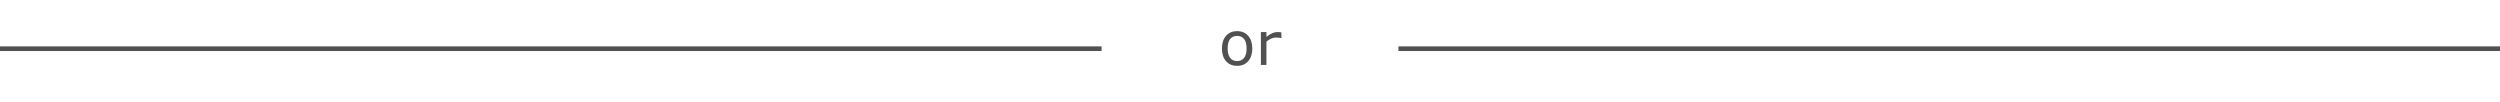 <svg width="539" height="22" viewBox="0 0 539 22" fill="none" xmlns="http://www.w3.org/2000/svg">
<line y1="10.5" x2="237.5" y2="10.5" stroke="#515151"/>
<path d="M269.995 10.458C269.995 11.613 269.699 12.525 269.106 13.194C268.514 13.863 267.721 14.197 266.726 14.197C265.723 14.197 264.925 13.863 264.333 13.194C263.745 12.525 263.451 11.613 263.451 10.458C263.451 9.303 263.745 8.391 264.333 7.722C264.925 7.049 265.723 6.713 266.726 6.713C267.721 6.713 268.514 7.049 269.106 7.722C269.699 8.391 269.995 9.303 269.995 10.458ZM268.764 10.458C268.764 9.54 268.584 8.858 268.224 8.414C267.864 7.965 267.365 7.741 266.726 7.741C266.079 7.741 265.575 7.965 265.215 8.414C264.86 8.858 264.682 9.54 264.682 10.458C264.682 11.347 264.862 12.022 265.222 12.483C265.581 12.94 266.083 13.168 266.726 13.168C267.361 13.168 267.858 12.942 268.218 12.489C268.582 12.032 268.764 11.355 268.764 10.458ZM276.273 8.211H276.209C276.032 8.169 275.858 8.139 275.689 8.122C275.524 8.101 275.327 8.09 275.099 8.09C274.73 8.09 274.375 8.173 274.032 8.338C273.689 8.499 273.359 8.708 273.042 8.966V14H271.849V6.91H273.042V7.957C273.516 7.576 273.933 7.307 274.292 7.151C274.656 6.99 275.027 6.91 275.403 6.91C275.611 6.91 275.761 6.916 275.854 6.929C275.947 6.937 276.087 6.956 276.273 6.986V8.211Z" fill="#515151"/>
<line x1="301.5" y1="10.5" x2="539" y2="10.5" stroke="#515151"/>
</svg>
